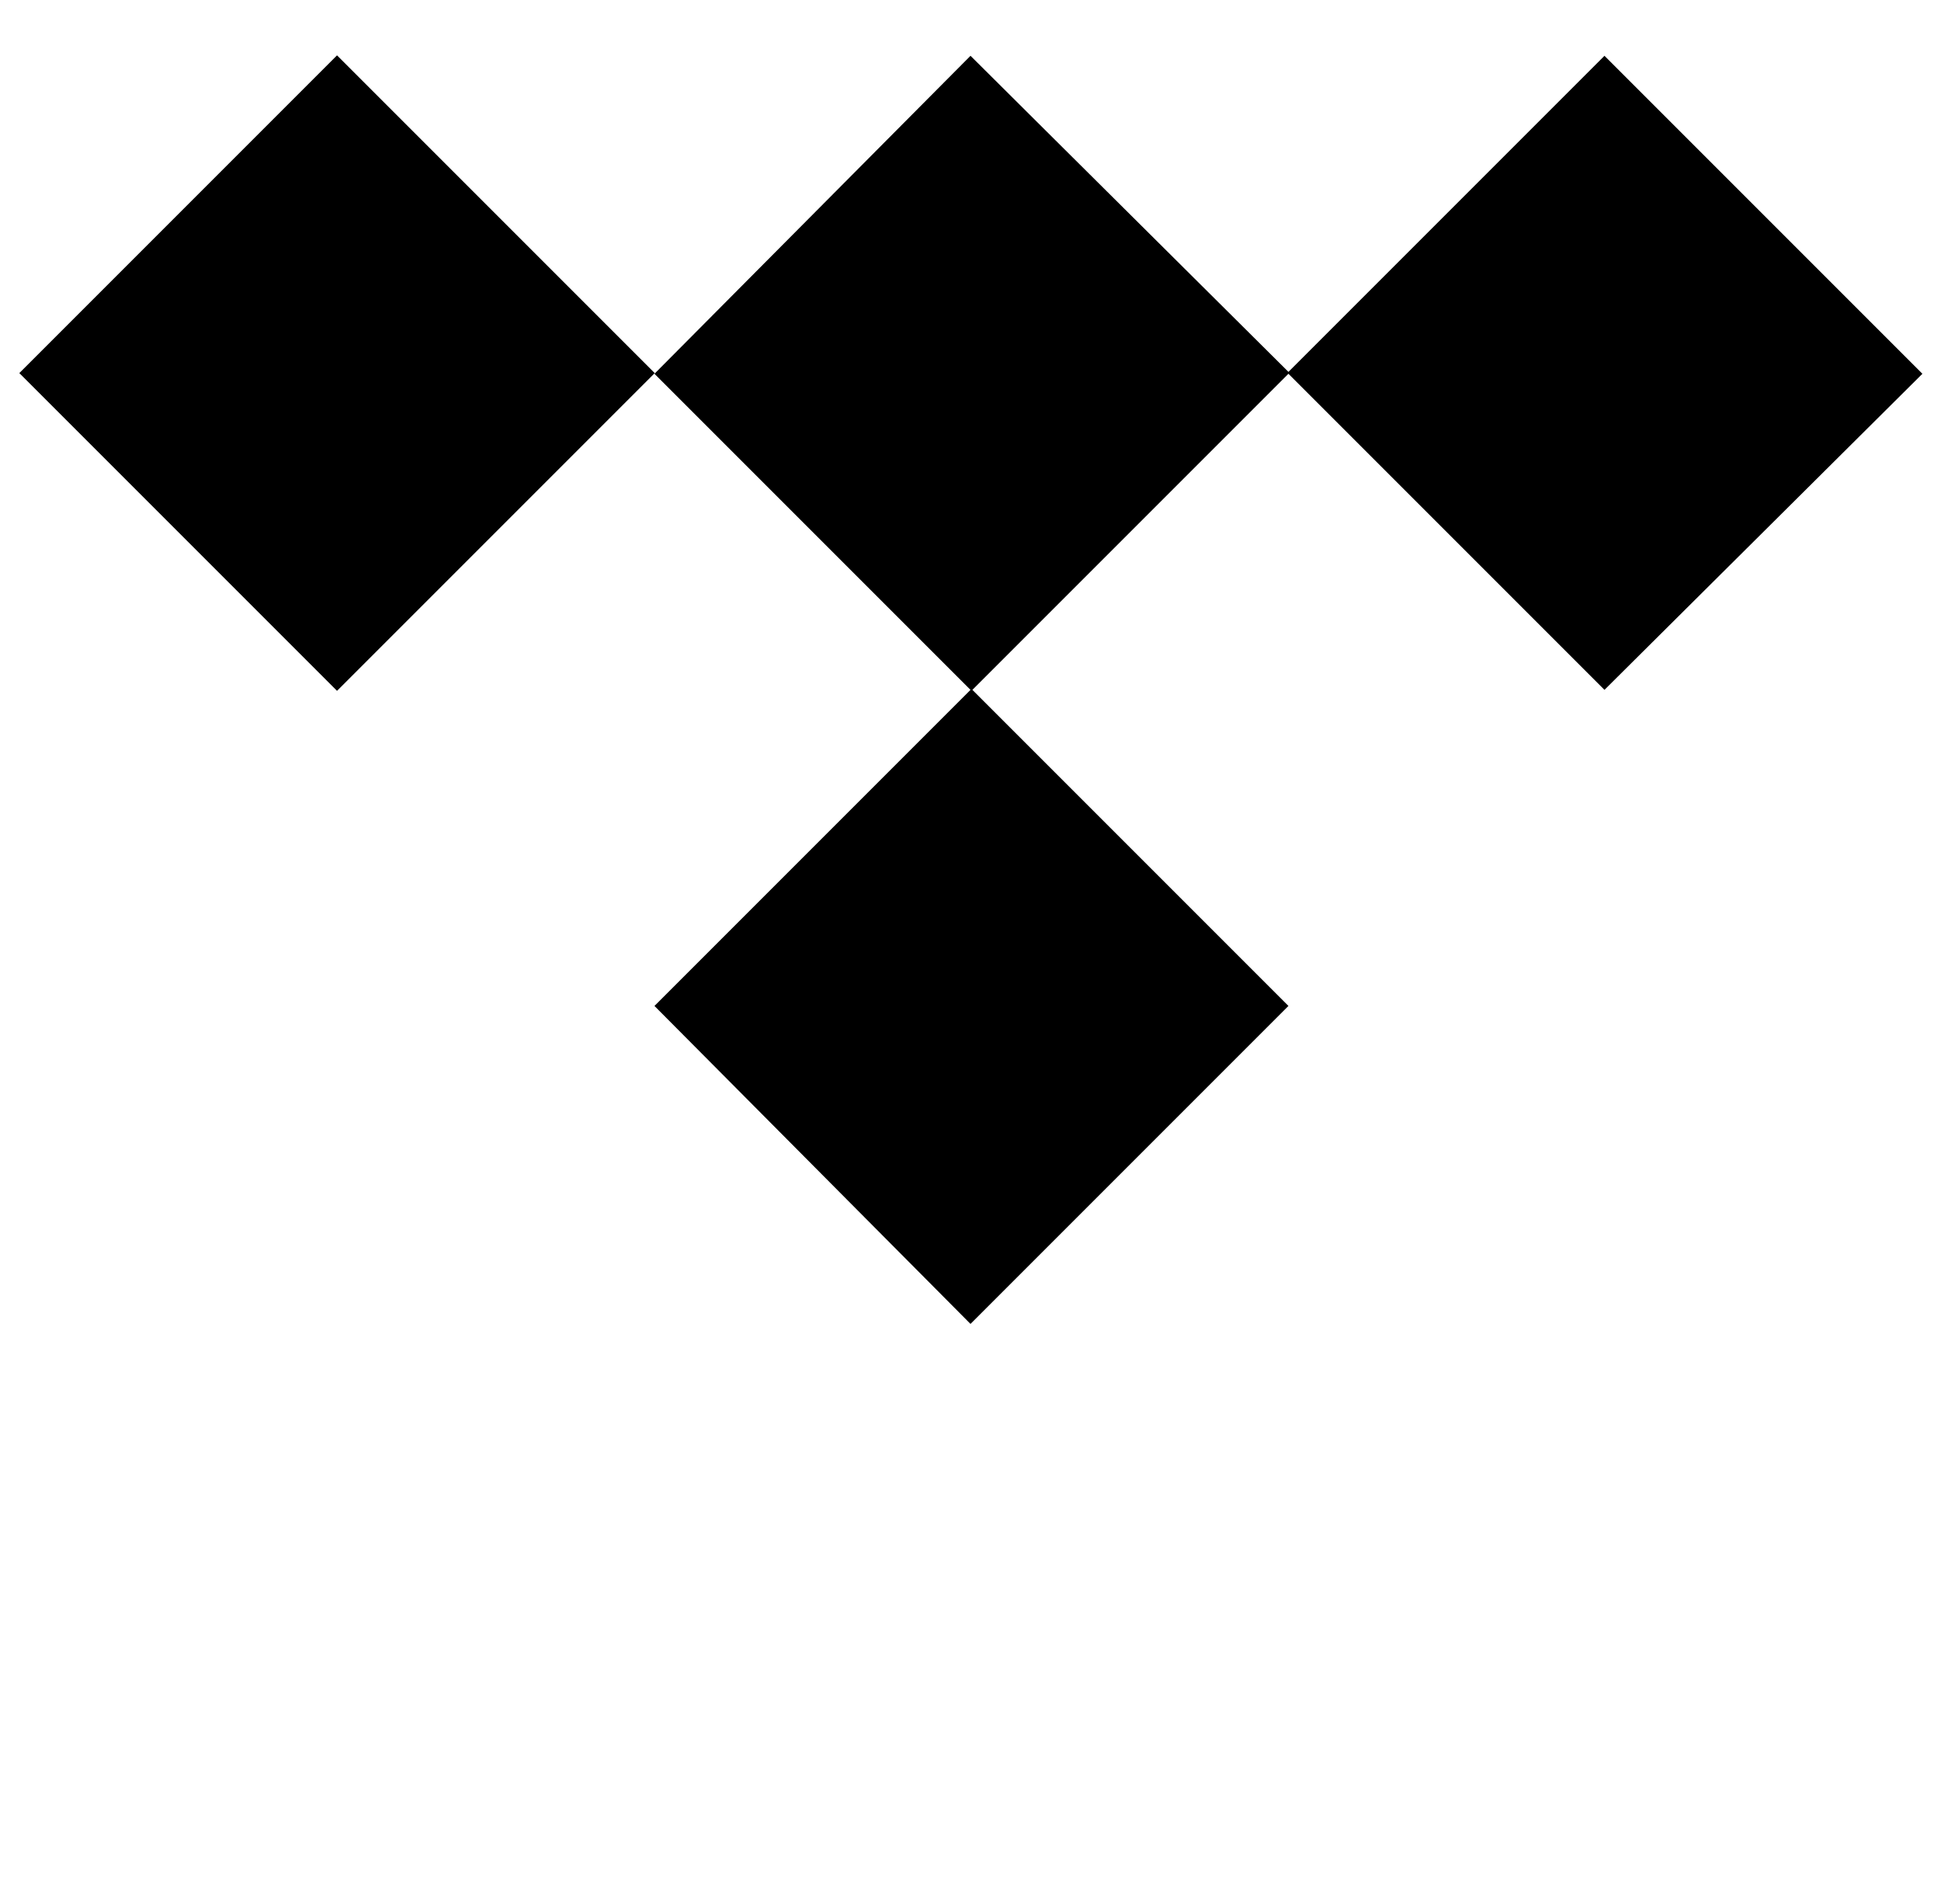 <?xml version="1.0" standalone="no"?>
<!DOCTYPE svg PUBLIC "-//W3C//DTD SVG 1.1//EN" "http://www.w3.org/Graphics/SVG/1.1/DTD/svg11.dtd" >
<svg xmlns="http://www.w3.org/2000/svg" xmlns:xlink="http://www.w3.org/1999/xlink" version="1.1" viewBox="-10 0 1044 1024">
   <path fill="currentColor"
d="M0.393 200.649l170.882 -170.882l170.881 170.882l-170.881 170.881zM852.992 371l171.008 -169.984l-171.008 -171.008l-169.984 169.984l-171.008 -169.984l-169.984 171.008l169.984 169.984l-169.984 169.984l169.984 171.008l171.008 -171.008l-169.983 -169.984
l169.983 -169.984z" />
</svg>
